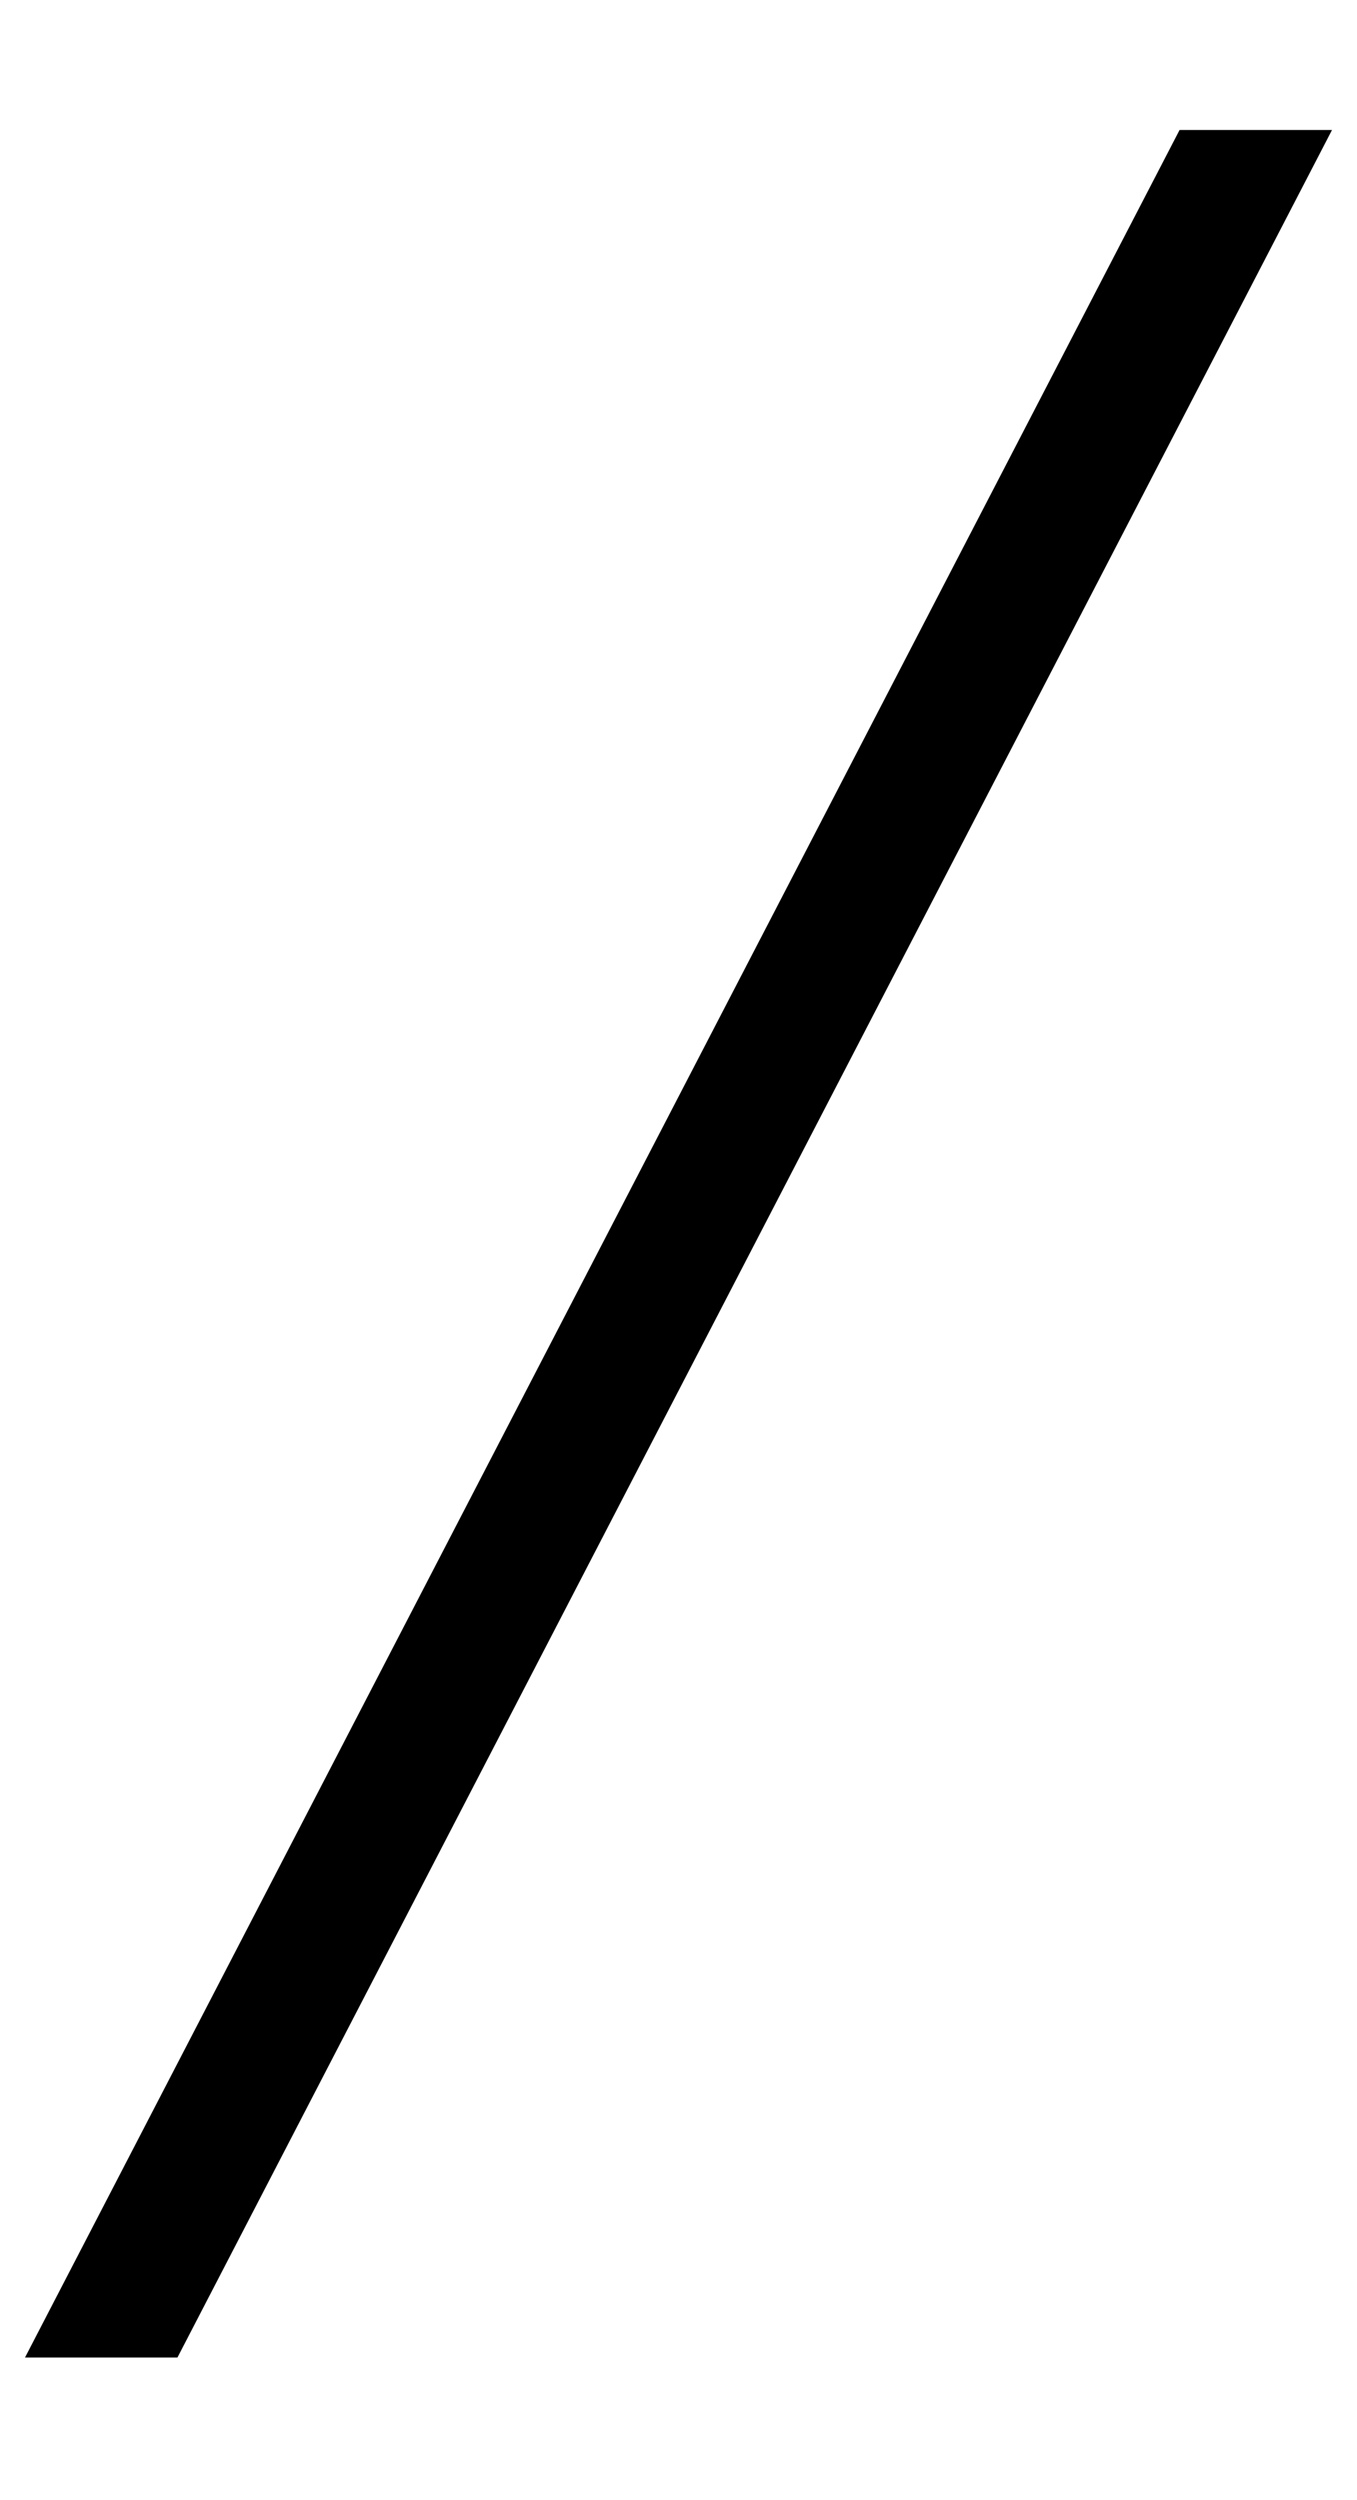 <?xml version="1.0" standalone="no"?>
<!DOCTYPE svg PUBLIC "-//W3C//DTD SVG 1.1//EN" "http://www.w3.org/Graphics/SVG/1.1/DTD/svg11.dtd" >
<svg xmlns="http://www.w3.org/2000/svg" xmlns:xlink="http://www.w3.org/1999/xlink" version="1.1" viewBox="-99 0 543 1000">
  <g transform="matrix(1 0 0 -1 0 800)">
   <path fill="currentColor"
d="M373 748h61l-462 -891h-61z" />
  </g>

</svg>
